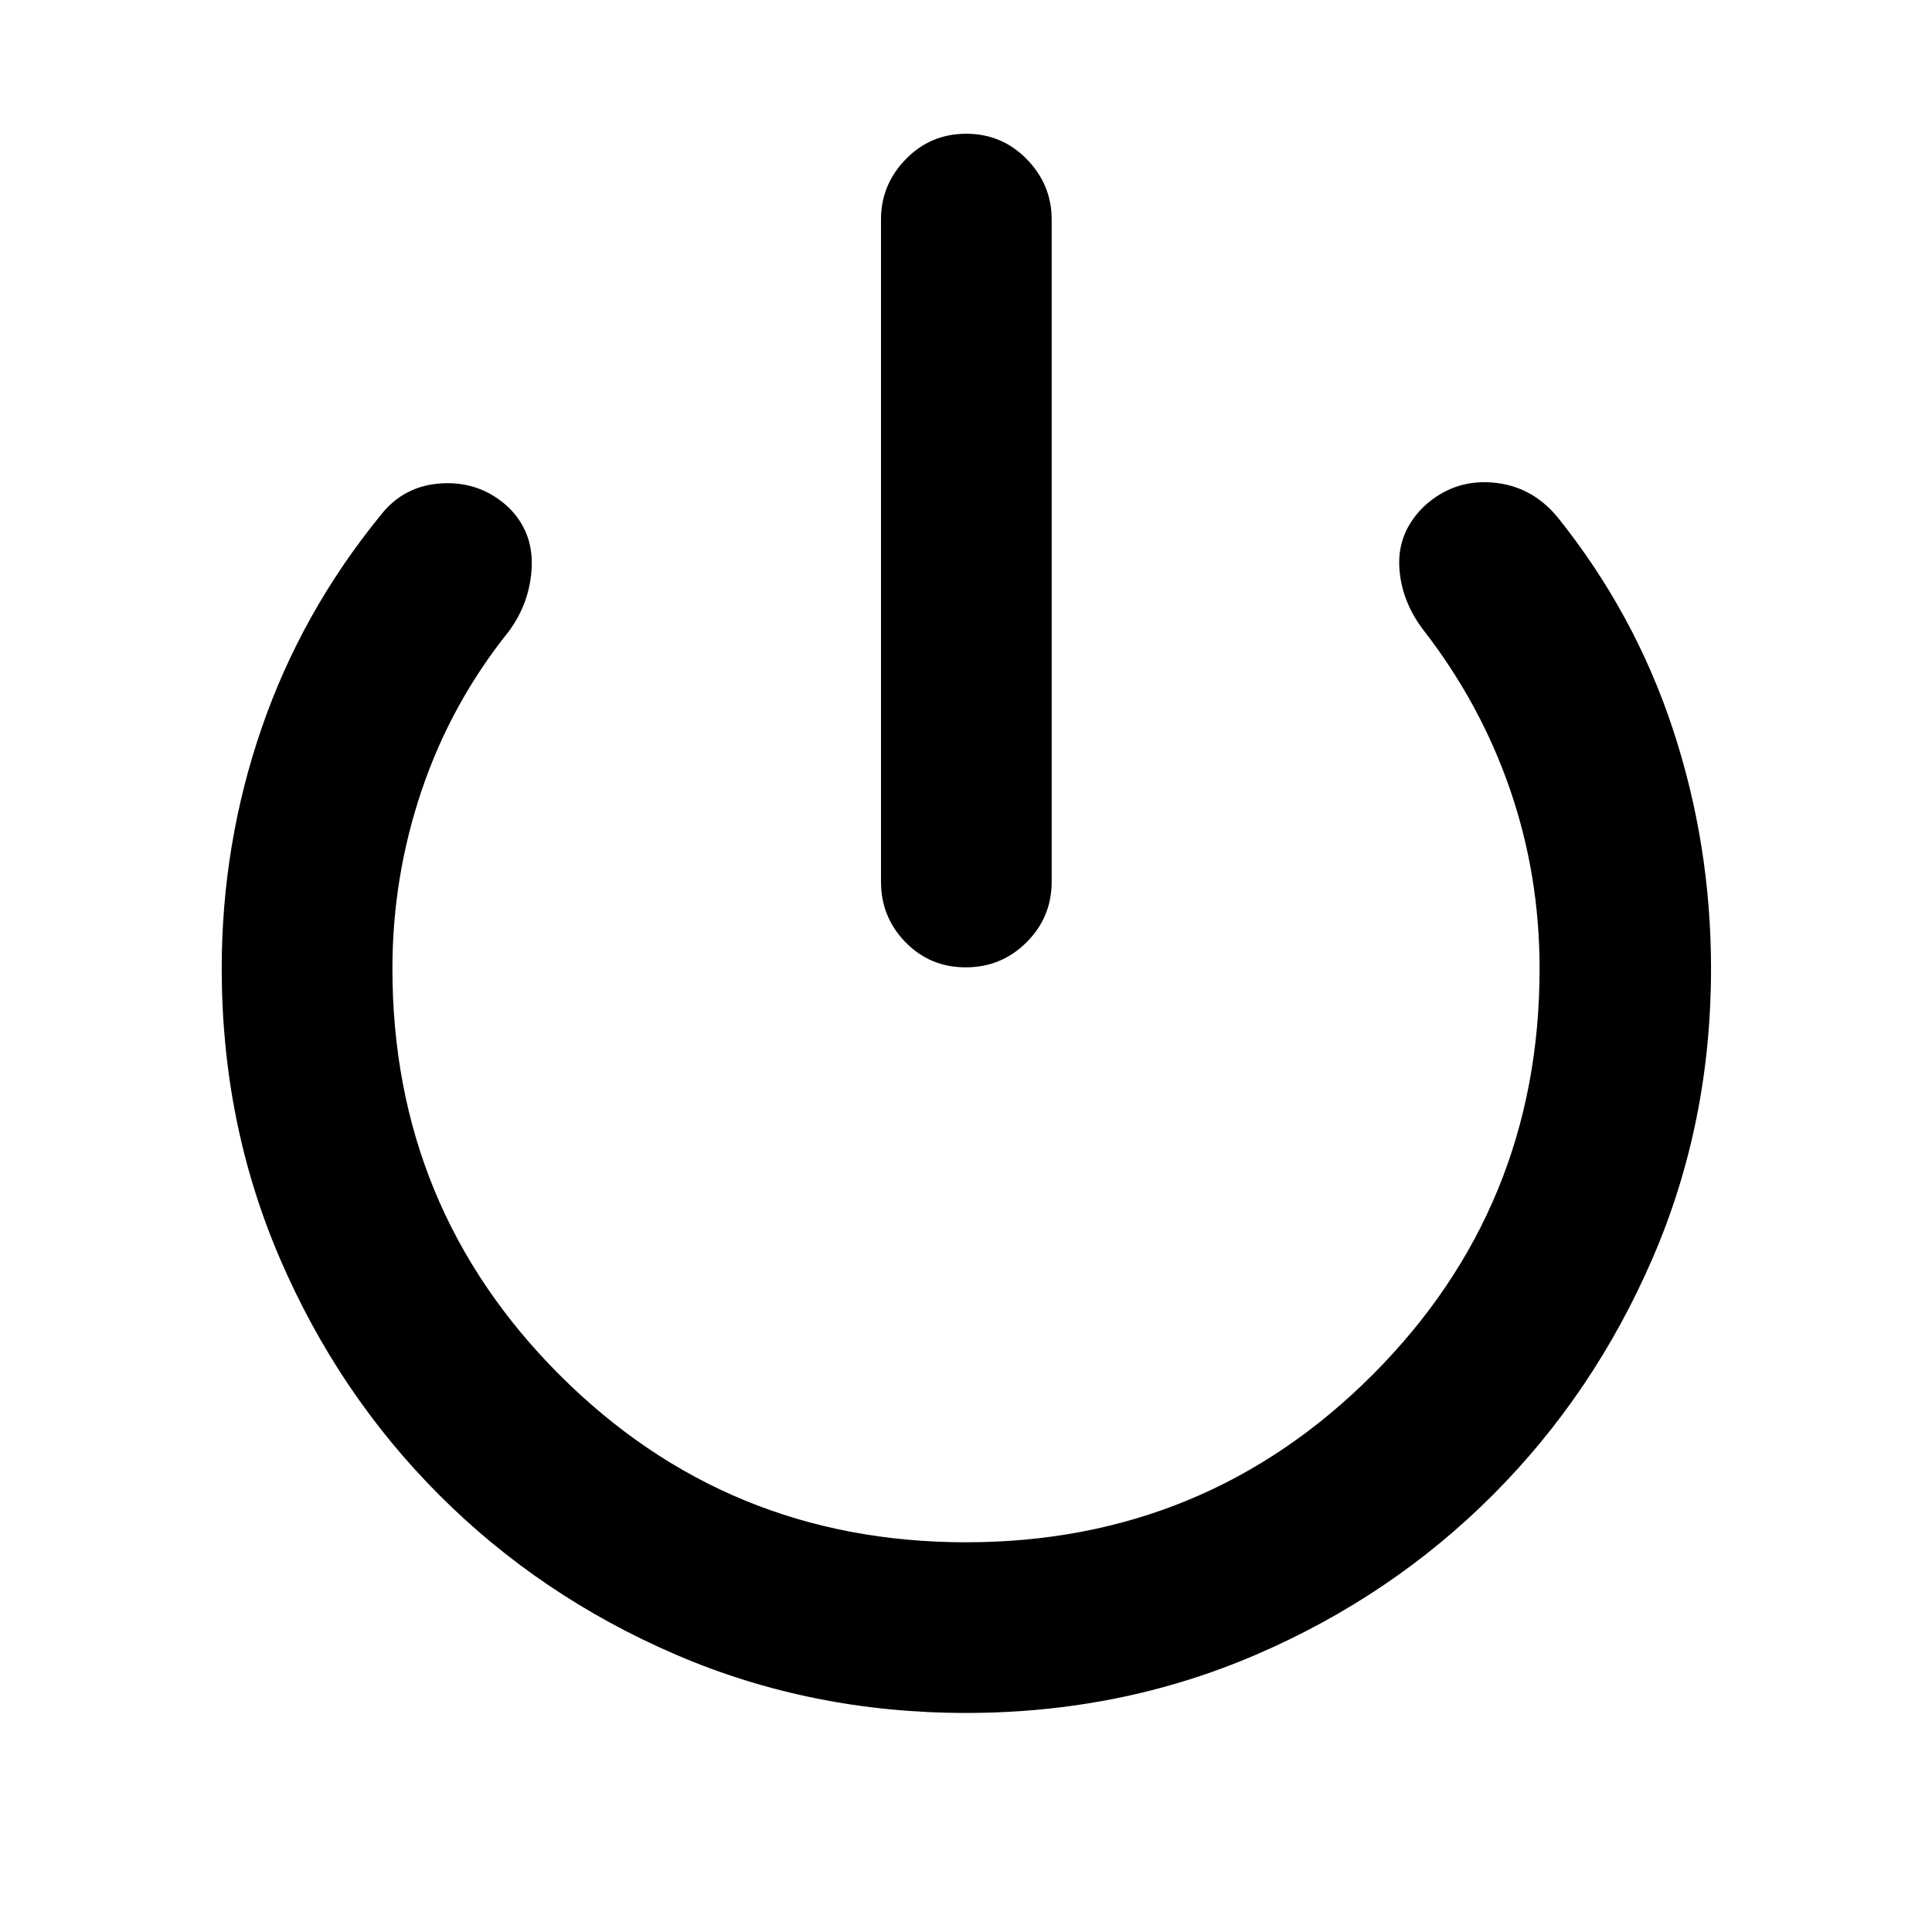 <svg xmlns="http://www.w3.org/2000/svg" height="40" viewBox="0 -960 960 960" width="40"><path d="M479.88-479.33q-17.71 0-29.92-12.46-12.2-12.45-12.2-30.12v-329.01q0-17.33 12.32-29.98 12.32-12.64 30.04-12.64 17.71 0 30.08 12.64 12.37 12.65 12.37 29.98v329.01q0 17.67-12.48 30.12-12.49 12.46-30.21 12.46Zm.12 370.49q-76.87 0-144.11-28.95-67.25-28.96-117.53-79.24-50.28-50.28-79.23-117.52-28.96-67.25-28.96-144.12 0-61.97 19.83-119.54 19.83-57.56 59.01-105.62 11.61-15 30.7-16.01 19.09-1 33.02 11.99 12.2 12.02 11.47 29.53-.74 17.51-11.29 31.94-28.63 35.62-43.28 78.78-14.64 43.16-14.64 88.93 0 118.79 83.11 201.91 83.11 83.11 201.9 83.11t201.9-83.11q83.11-83.12 83.11-201.91 0-46.4-14.65-88.96-14.66-42.57-42.73-78.85-11.48-14.86-12.33-31.92-.84-17.06 12.07-29.78 14.5-13.56 34-12.07 19.51 1.5 32.52 17.18 38.31 47.74 57.31 105.25t19 119.15q0 76.87-29.14 144.12-29.14 67.24-79.42 117.52t-117.53 79.24Q556.87-108.84 480-108.84Z"/></svg>
